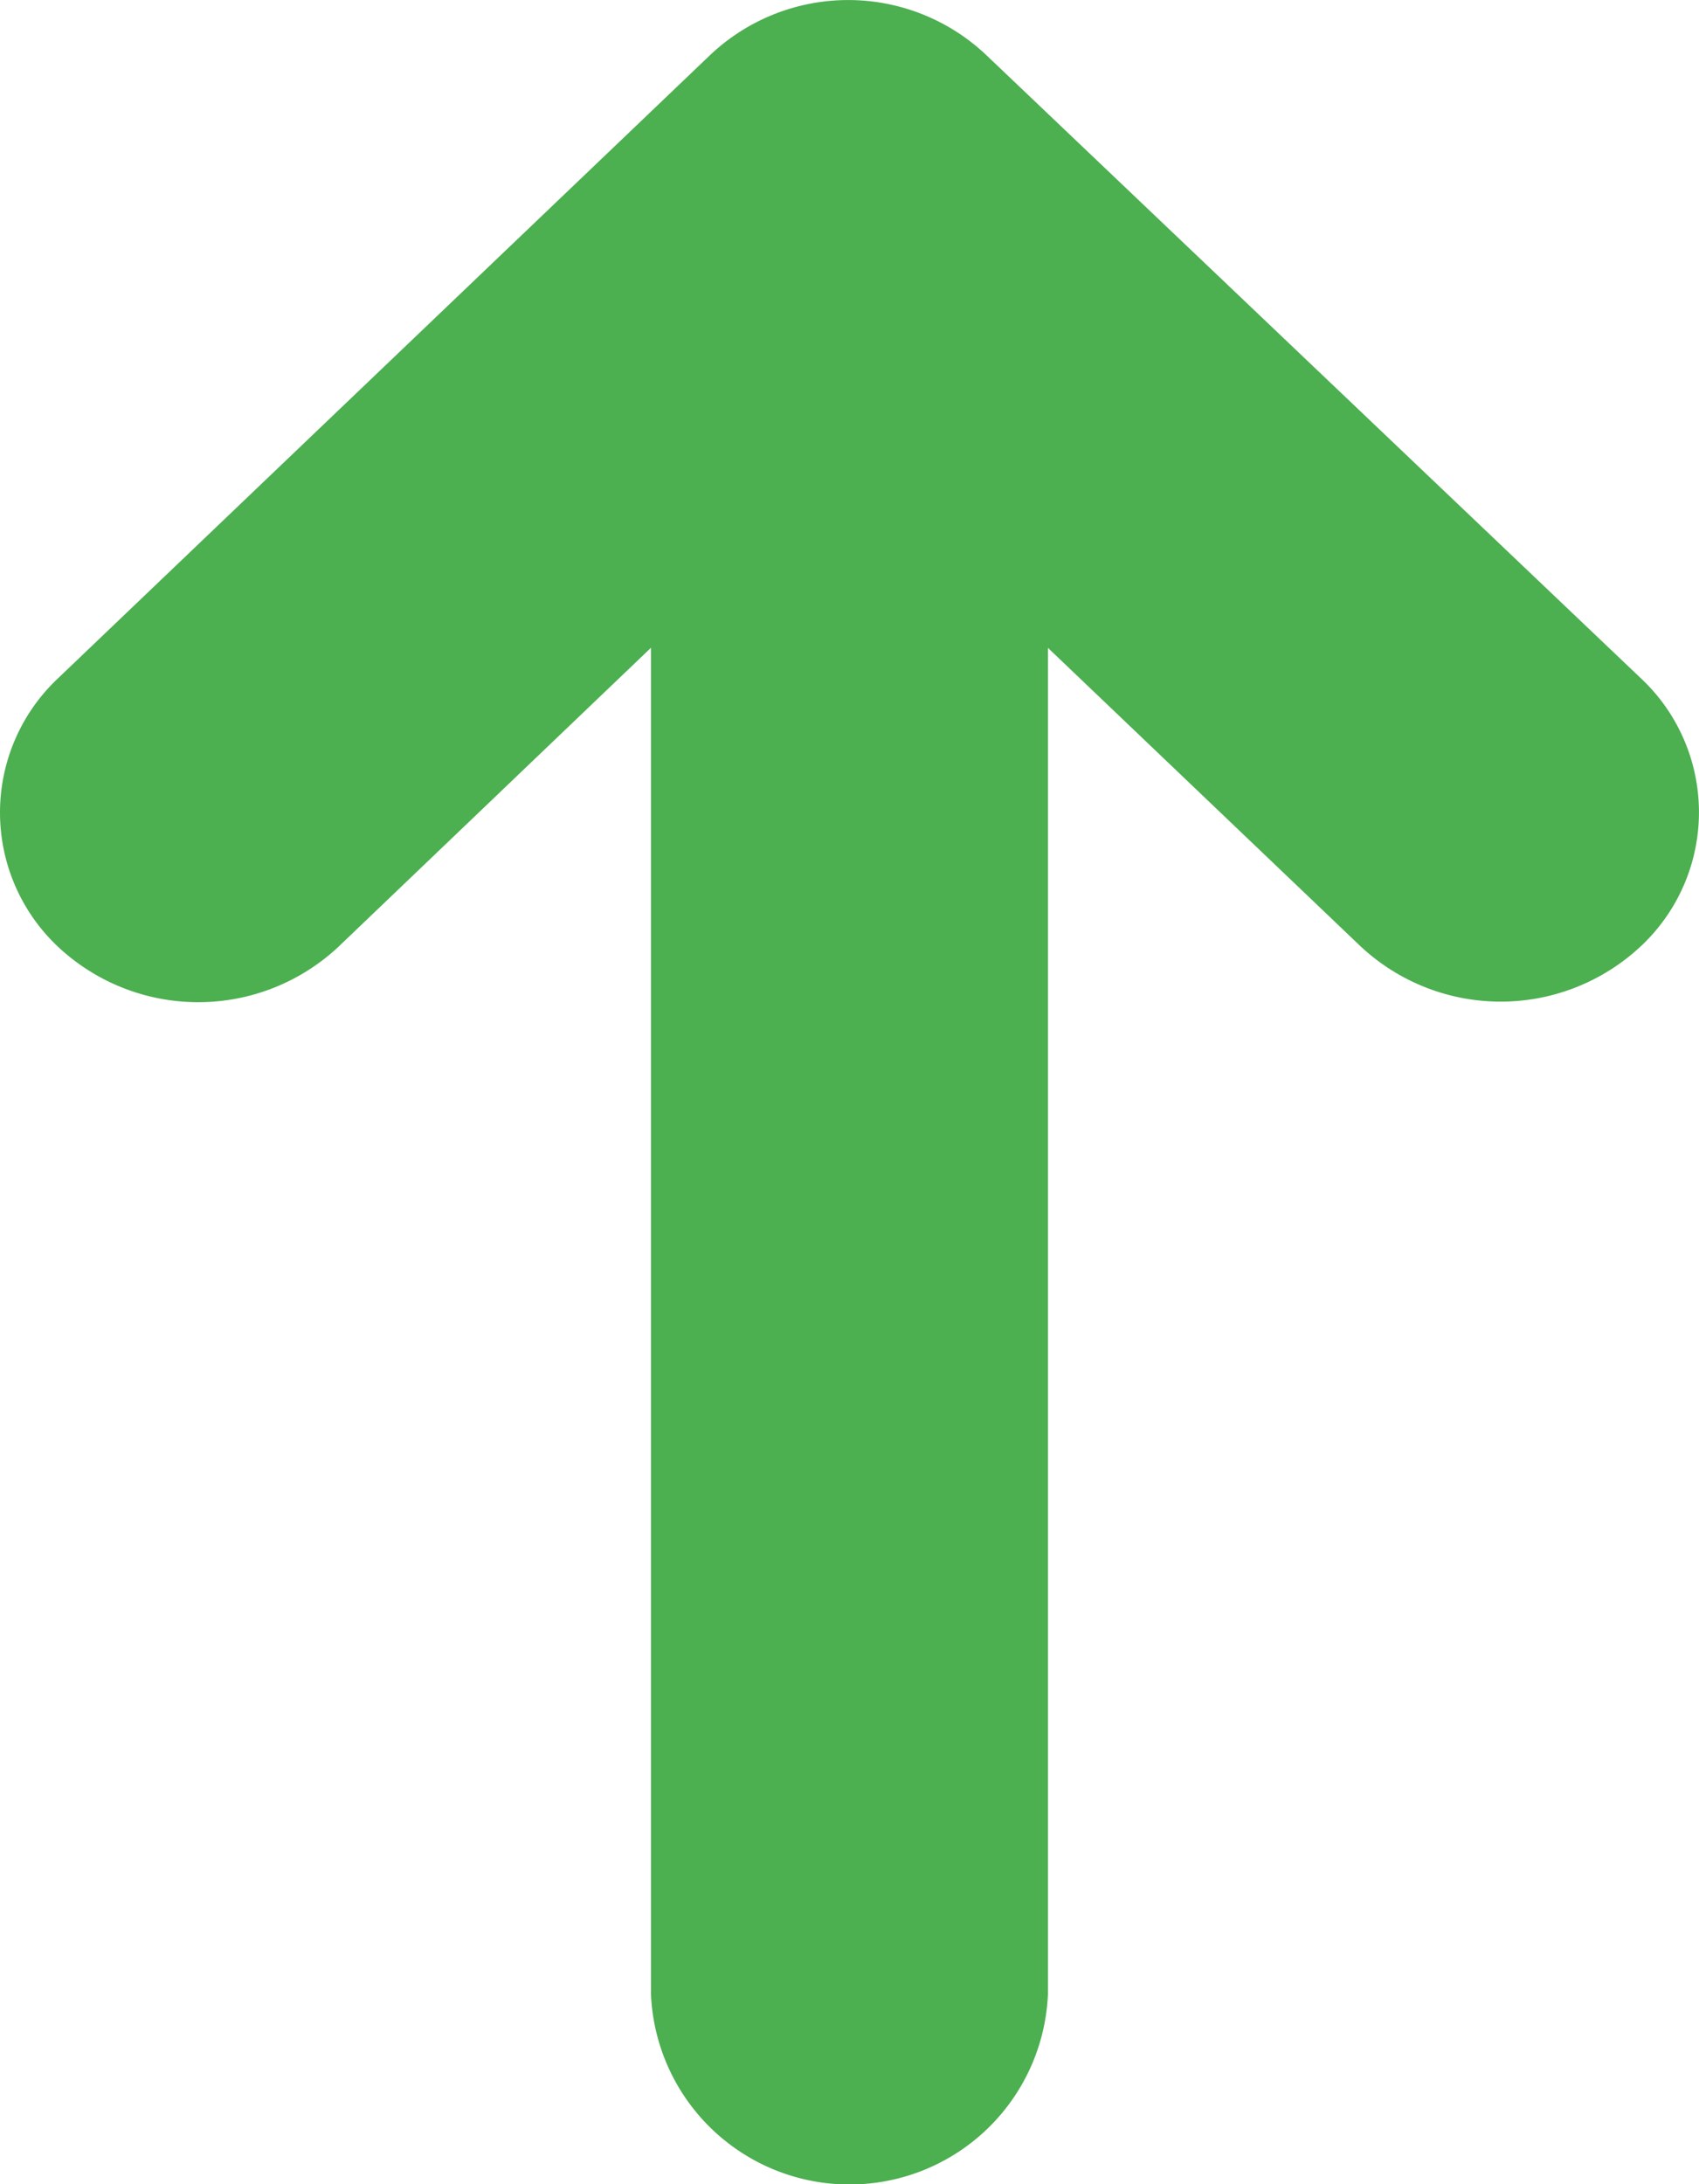 <svg xmlns="http://www.w3.org/2000/svg" width="18.131" height="23.296" viewBox="0 0 18.131 23.296">
  <path id="Path_8" data-name="Path 8" d="M119.645,87.234l6.949-6.638a2.143,2.143,0,0,1,2.965,0l6.976,6.638a1.957,1.957,0,0,1,0,2.859,2.189,2.189,0,0,1-2.991,0l-3.336-3.183v14.362a2.12,2.12,0,0,1-4.236,0V86.909l-3.336,3.19a2.189,2.189,0,0,1-2.991,0A1.965,1.965,0,0,1,119.645,87.234Z" transform="translate(-119.025 -80)" fill="#4caf50"/>
</svg>
